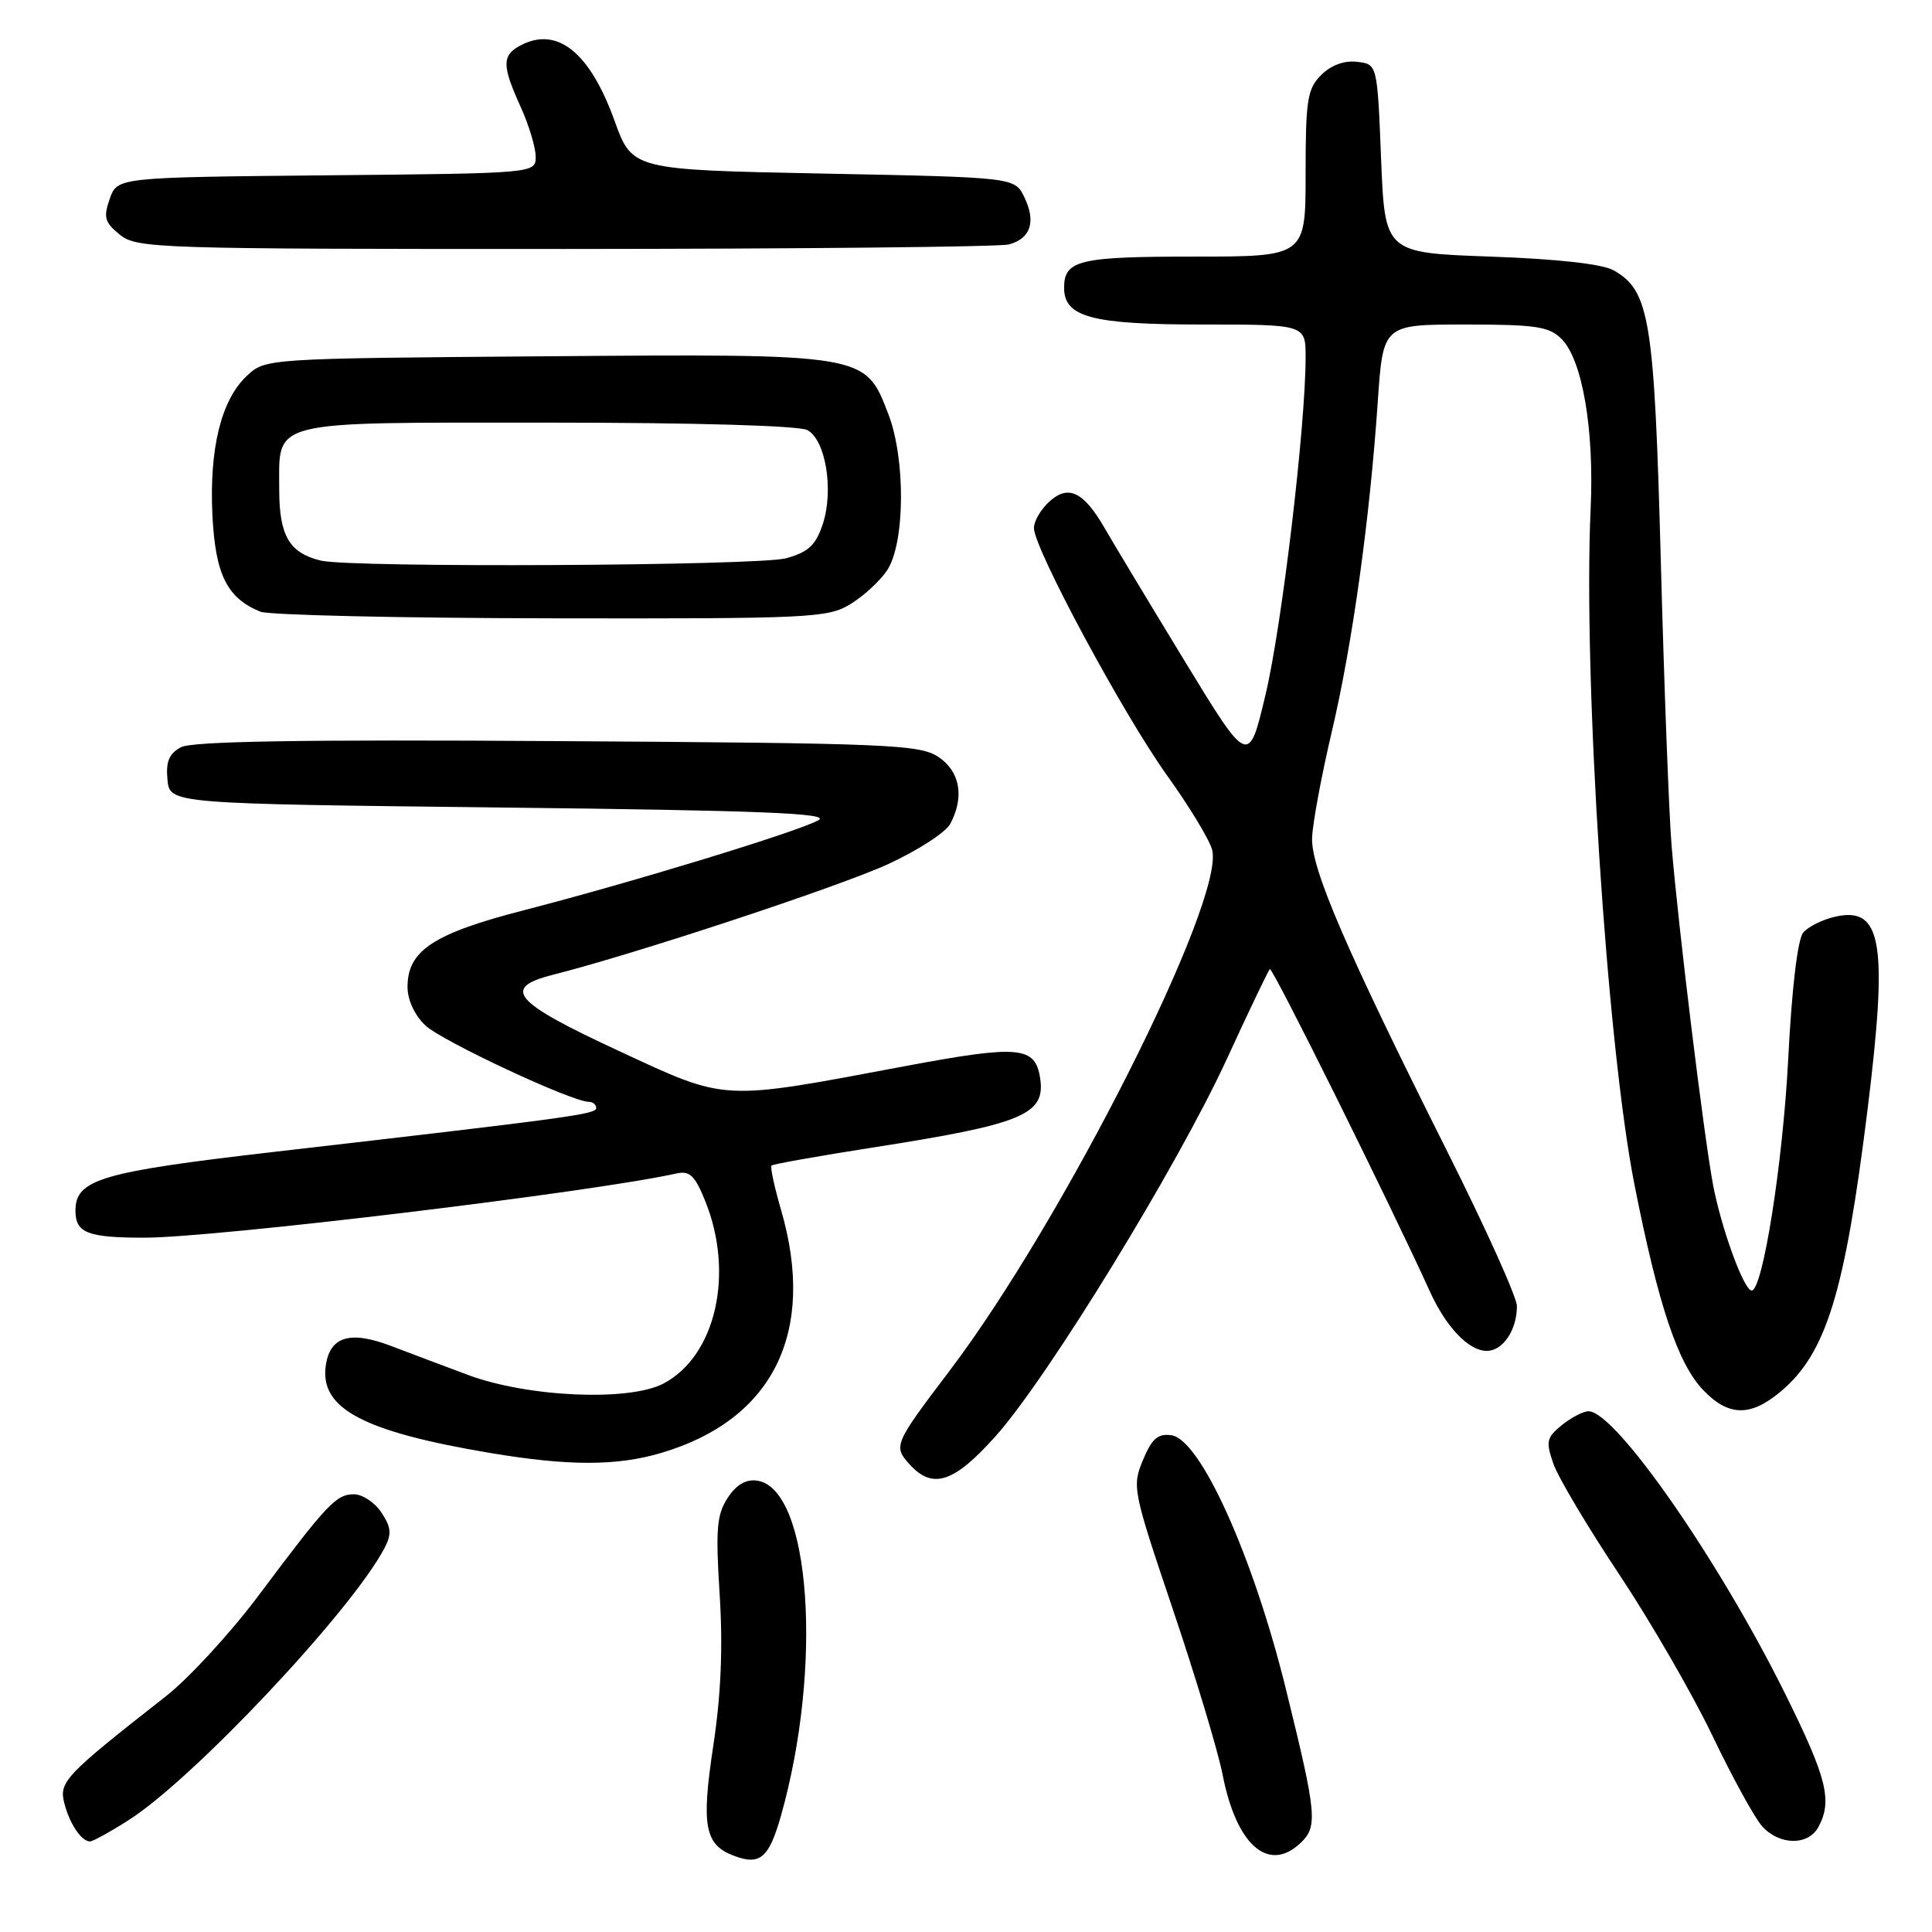 <?xml version="1.0" encoding="UTF-8" standalone="no"?>
<!DOCTYPE svg PUBLIC "-//W3C//DTD SVG 1.1//EN" "http://www.w3.org/Graphics/SVG/1.1/DTD/svg11.dtd" >
<svg xmlns="http://www.w3.org/2000/svg" xmlns:xlink="http://www.w3.org/1999/xlink" version="1.1" viewBox="0 0 256 256">
 <g >
 <path fill="currentColor"
d=" M 103.47 240.64 C 109.08 220.83 107.41 197.20 100.31 196.19 C 98.85 195.98 97.56 196.73 96.42 198.48 C 94.97 200.70 94.81 202.63 95.36 211.29 C 95.80 218.31 95.54 224.57 94.51 231.34 C 92.90 242.01 93.37 244.46 97.32 245.93 C 100.72 247.19 101.89 246.18 103.47 240.64 Z  M 172.17 244.35 C 174.67 242.09 174.54 240.66 170.37 223.74 C 166.04 206.19 159.06 190.72 155.23 190.18 C 153.43 189.92 152.64 190.61 151.45 193.46 C 149.99 196.97 150.09 197.48 155.42 213.28 C 158.43 222.20 161.40 232.06 162.01 235.19 C 163.80 244.37 167.98 248.14 172.17 244.35 Z  M 17.05 241.17 C 25.60 235.74 46.52 213.51 50.92 205.18 C 51.92 203.28 51.86 202.43 50.55 200.43 C 49.67 199.09 48.03 198.00 46.90 198.00 C 44.54 198.00 43.39 199.22 34.22 211.47 C 30.52 216.40 25.02 222.38 22.00 224.75 C 8.66 235.20 7.81 236.09 8.51 238.88 C 9.20 241.63 10.78 244.00 11.93 244.00 C 12.30 244.00 14.61 242.73 17.05 241.17 Z  M 240.96 242.07 C 242.82 238.59 242.08 235.60 236.56 224.47 C 227.76 206.70 214.05 187.00 210.49 187.00 C 209.79 187.00 208.20 187.83 206.96 188.83 C 204.92 190.48 204.81 191.01 205.83 193.95 C 206.46 195.76 210.37 202.33 214.51 208.55 C 218.66 214.78 224.22 224.40 226.88 229.94 C 229.53 235.48 232.51 240.91 233.51 242.01 C 235.80 244.54 239.62 244.57 240.96 242.07 Z  M 131.96 190.26 C 138.88 182.49 156.04 154.49 162.56 140.33 C 165.47 133.99 168.04 128.63 168.26 128.41 C 168.59 128.08 184.04 159.19 189.46 171.11 C 191.62 175.87 194.62 179.00 197.00 179.00 C 199.14 179.00 201.00 176.24 201.00 173.06 C 201.00 171.91 196.88 162.77 191.85 152.74 C 178.29 125.70 173.70 115.04 173.86 111.00 C 173.93 109.08 175.10 102.78 176.46 97.00 C 179.20 85.38 181.49 68.90 182.56 53.25 C 183.26 43.00 183.26 43.00 194.13 43.00 C 203.50 43.00 205.26 43.26 206.91 44.91 C 209.67 47.67 211.25 56.87 210.77 67.37 C 209.75 89.60 212.91 138.42 216.58 157.00 C 219.74 172.97 222.32 180.68 225.69 184.20 C 229.04 187.70 231.96 187.75 235.97 184.37 C 241.99 179.31 244.45 171.29 247.46 147.03 C 250.18 124.99 249.38 120.10 243.25 121.45 C 241.54 121.82 239.60 122.78 238.93 123.58 C 238.20 124.47 237.42 130.96 236.95 140.27 C 236.24 154.13 233.57 171.01 232.10 171.00 C 231.08 170.99 228.08 162.77 226.99 157.00 C 225.77 150.52 222.37 122.73 221.49 112.00 C 221.15 107.88 220.51 91.00 220.07 74.50 C 219.21 42.31 218.60 38.54 213.83 35.83 C 212.34 34.98 206.46 34.32 197.50 34.00 C 183.50 33.50 183.50 33.50 183.00 21.00 C 182.50 8.50 182.50 8.50 179.81 8.19 C 178.11 7.99 176.36 8.64 175.06 9.94 C 173.23 11.77 173.00 13.23 173.00 23.00 C 173.00 34.00 173.00 34.00 158.20 34.00 C 142.96 34.00 141.00 34.47 141.00 38.14 C 141.00 42.02 144.69 43.00 159.22 43.00 C 173.00 43.00 173.00 43.00 173.00 47.34 C 173.00 56.44 169.86 82.90 167.70 92.00 C 165.45 101.50 165.45 101.50 156.92 87.50 C 152.23 79.80 147.52 71.97 146.45 70.11 C 143.61 65.16 141.59 64.16 139.06 66.45 C 137.93 67.47 137.00 69.05 137.00 69.96 C 137.00 72.66 148.84 94.65 154.64 102.75 C 157.60 106.87 160.29 111.31 160.62 112.62 C 162.30 119.31 140.88 161.78 125.82 181.64 C 118.47 191.34 118.34 191.62 120.53 194.04 C 123.59 197.41 126.41 196.48 131.96 190.26 Z  M 87.65 192.51 C 102.48 188.11 108.19 176.50 103.50 160.34 C 102.61 157.28 102.04 154.63 102.23 154.44 C 102.42 154.25 108.41 153.19 115.54 152.07 C 135.49 148.96 138.54 147.71 137.83 142.91 C 137.19 138.61 135.08 138.43 119.82 141.29 C 95.34 145.89 96.43 145.95 82.01 139.26 C 67.98 132.76 66.38 130.90 73.31 129.15 C 84.07 126.44 111.14 117.50 117.66 114.51 C 121.59 112.70 125.31 110.30 125.91 109.17 C 127.83 105.59 127.21 102.18 124.30 100.27 C 121.82 98.65 117.56 98.47 73.83 98.20 C 39.96 97.98 25.46 98.22 23.98 99.01 C 22.40 99.86 21.96 100.92 22.19 103.32 C 22.50 106.50 22.50 106.50 66.50 107.00 C 100.76 107.39 110.05 107.76 108.47 108.67 C 105.89 110.15 83.89 116.88 69.50 120.59 C 57.42 123.70 54.00 125.95 54.00 130.78 C 54.00 132.51 54.95 134.54 56.38 135.89 C 58.58 137.96 75.79 146.00 78.02 146.00 C 78.56 146.00 79.00 146.37 79.00 146.82 C 79.00 147.64 75.84 148.07 36.50 152.61 C 13.35 155.28 10.00 156.27 10.00 160.42 C 10.00 163.37 11.60 164.00 19.12 164.00 C 28.53 164.00 78.59 157.96 89.64 155.49 C 91.41 155.10 92.09 155.77 93.48 159.23 C 97.32 168.83 94.82 179.67 87.93 183.32 C 83.38 185.73 69.90 185.14 62.00 182.18 C 58.98 181.05 54.36 179.32 51.75 178.32 C 46.39 176.29 43.74 177.09 43.17 180.91 C 42.33 186.62 48.05 189.68 64.92 192.52 C 75.32 194.27 81.74 194.27 87.65 192.51 Z  M 112.70 80.04 C 114.45 78.97 116.64 76.95 117.56 75.55 C 119.93 71.94 120.01 60.81 117.70 54.84 C 114.62 46.84 114.86 46.88 72.10 47.21 C 35.16 47.50 35.16 47.50 32.69 49.82 C 29.29 53.02 27.71 59.49 28.15 68.35 C 28.55 76.16 30.09 79.25 34.50 81.05 C 35.60 81.50 52.92 81.90 73.00 81.93 C 107.48 81.99 109.68 81.88 112.70 80.04 Z  M 133.68 32.39 C 136.57 31.61 137.30 29.40 135.74 26.15 C 134.48 23.50 134.48 23.50 109.13 23.00 C 83.78 22.50 83.78 22.50 81.43 16.00 C 78.14 6.88 73.81 3.43 68.93 6.04 C 66.50 7.34 66.51 8.70 68.98 14.14 C 70.07 16.54 70.97 19.51 70.98 20.73 C 71.00 22.97 71.00 22.97 43.27 23.23 C 15.55 23.50 15.55 23.50 14.54 26.35 C 13.68 28.81 13.87 29.47 15.88 31.10 C 18.12 32.92 20.74 33.00 74.86 32.99 C 106.01 32.98 132.48 32.71 133.68 32.39 Z  M 42.50 74.28 C 38.34 73.27 37.00 70.98 37.00 64.92 C 37.00 55.54 35.17 56.00 72.64 56.00 C 92.10 56.00 105.87 56.40 106.98 56.99 C 109.41 58.29 110.50 64.96 109.02 69.45 C 108.09 72.24 107.13 73.15 104.18 73.97 C 100.53 74.98 46.50 75.26 42.50 74.28 Z "/>
</g>
</svg>